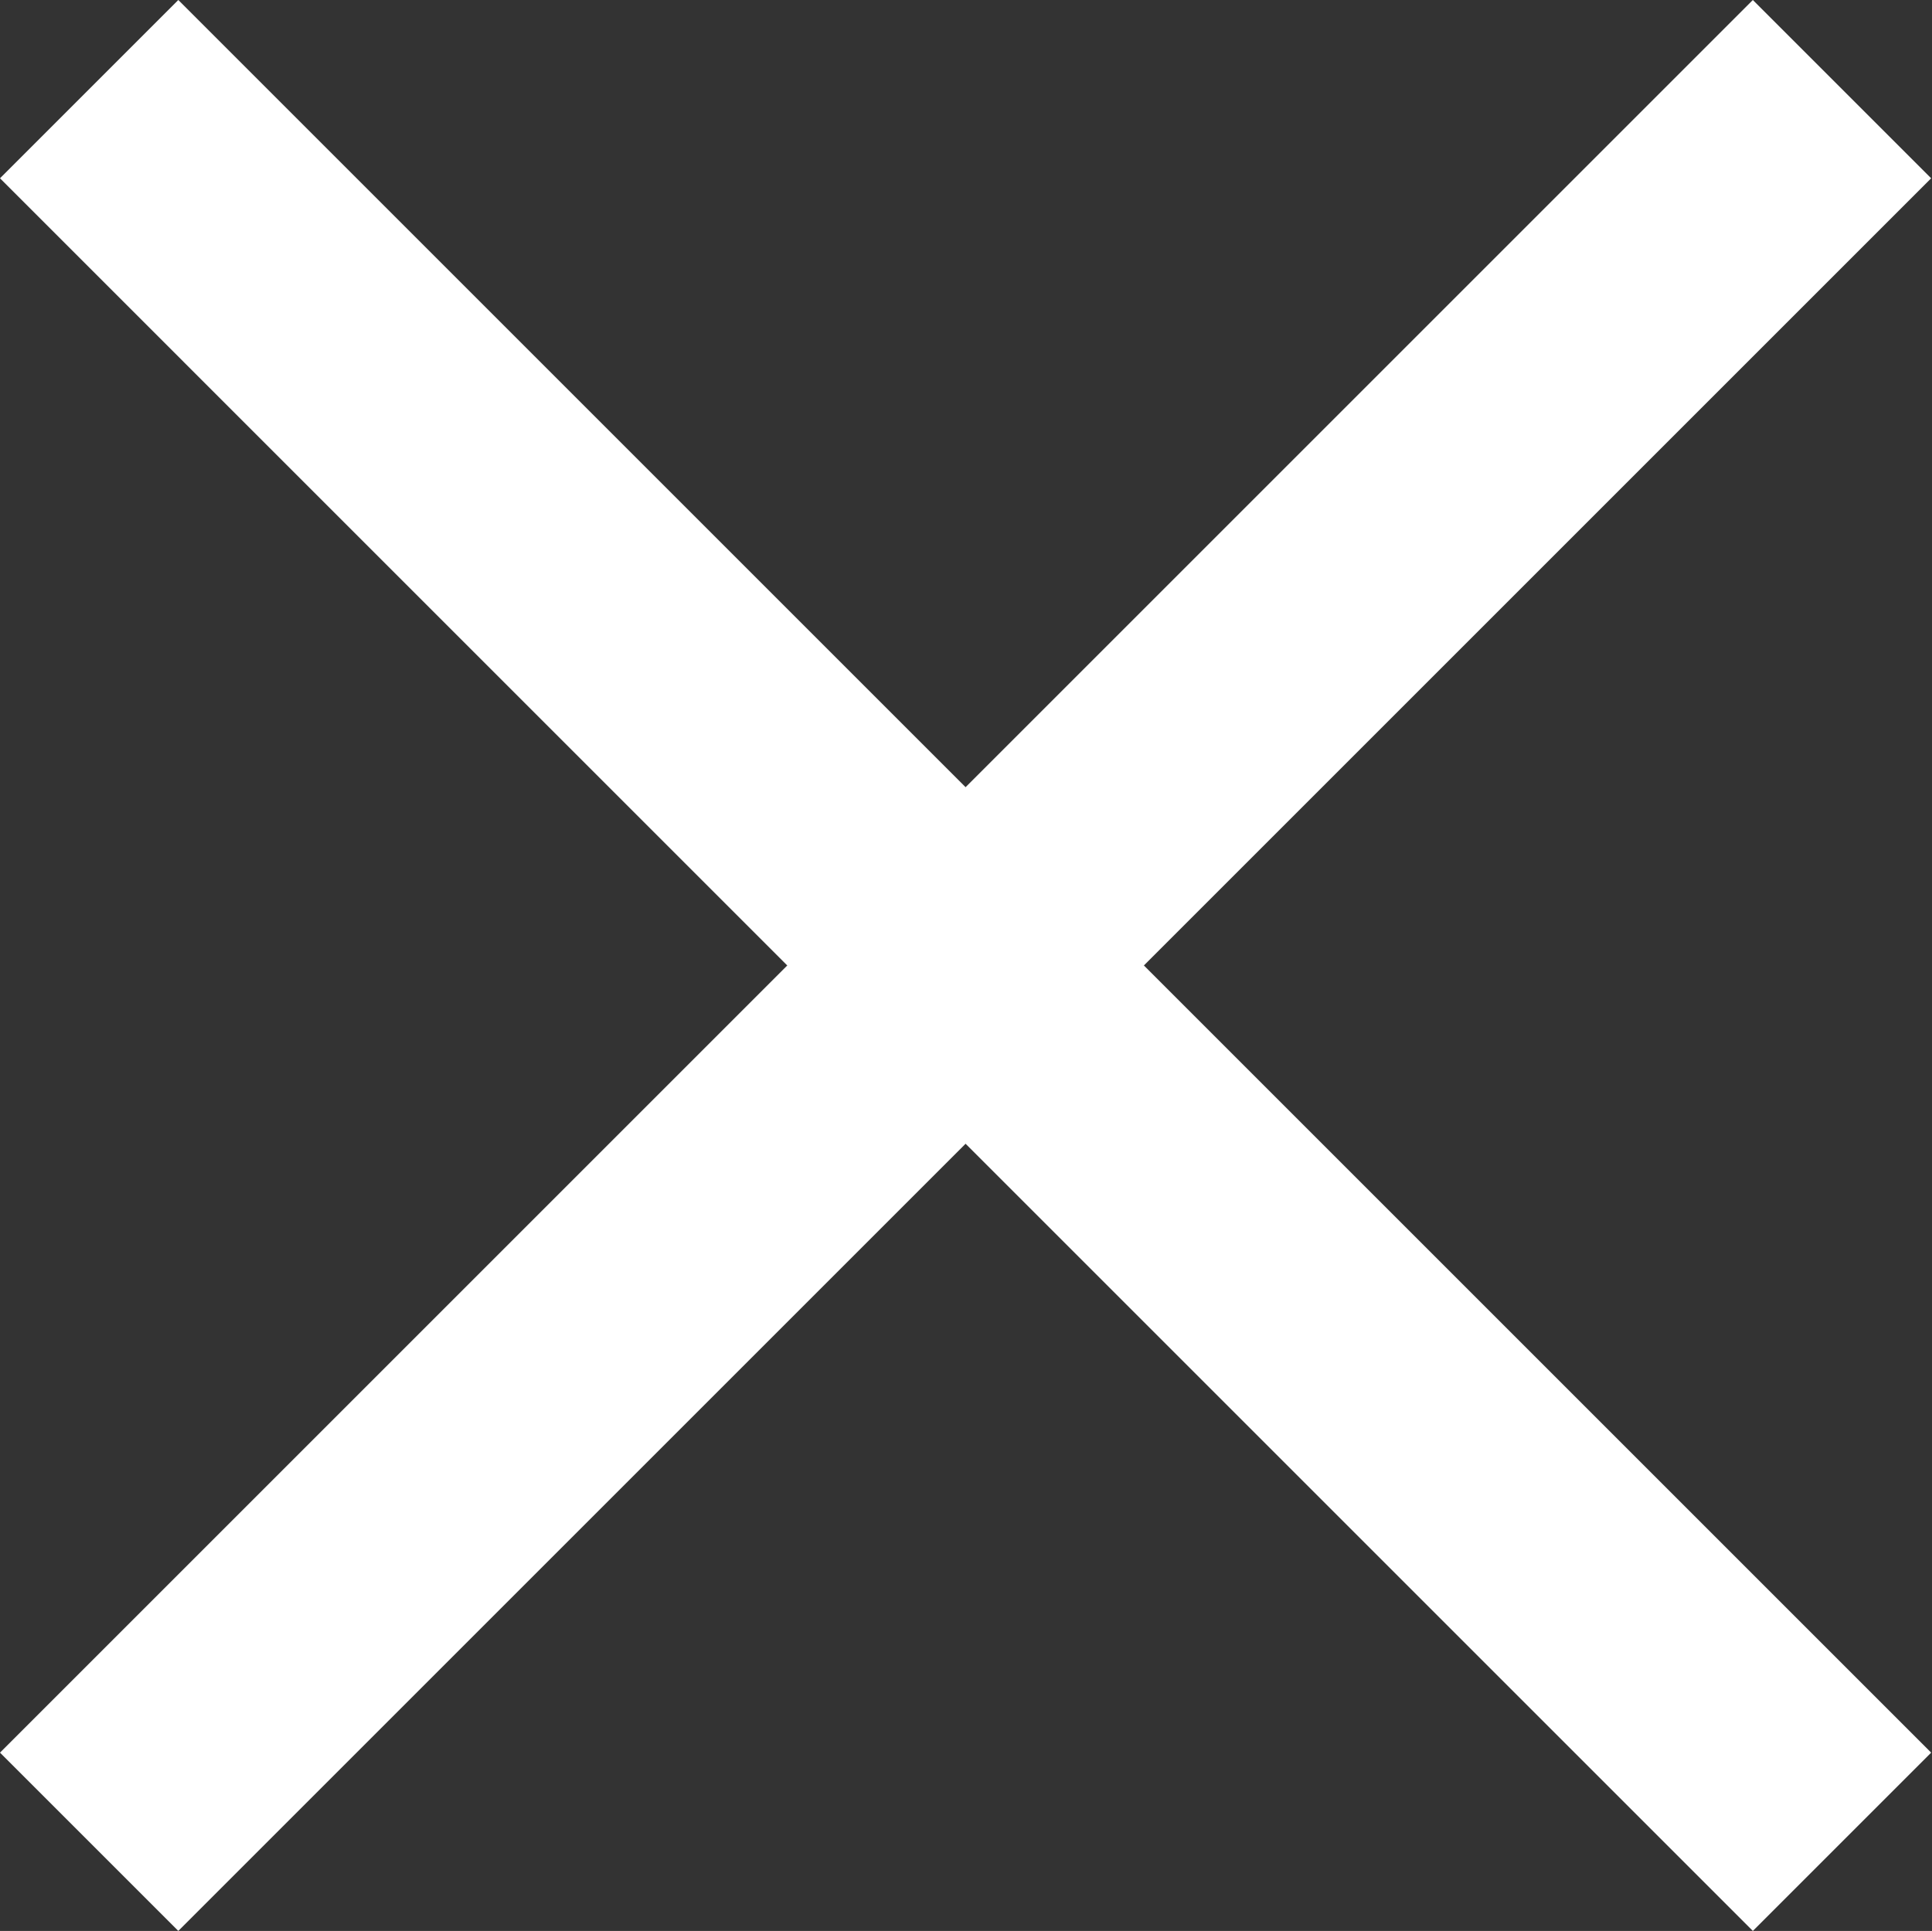 <svg xmlns="http://www.w3.org/2000/svg" viewBox="0 0 22.97 22.96"><rect x="0" y="0" width="22.97" height="22.96" fill="#333333" stroke="none"/><defs><style>.cls-1{fill:#fff;}</style></defs><title>アセット 1</title><g id="レイヤー_2" data-name="レイヤー 2"><g id="_1" data-name="1"><polygon class="cls-1" points="22.96 2.12 20.84 0 11.48 9.36 2.12 0 0 2.12 9.36 11.48 0 20.84 2.12 22.96 11.48 13.6 20.84 22.96 22.96 20.84 13.6 11.48 22.96 2.12"/></g></g></svg>